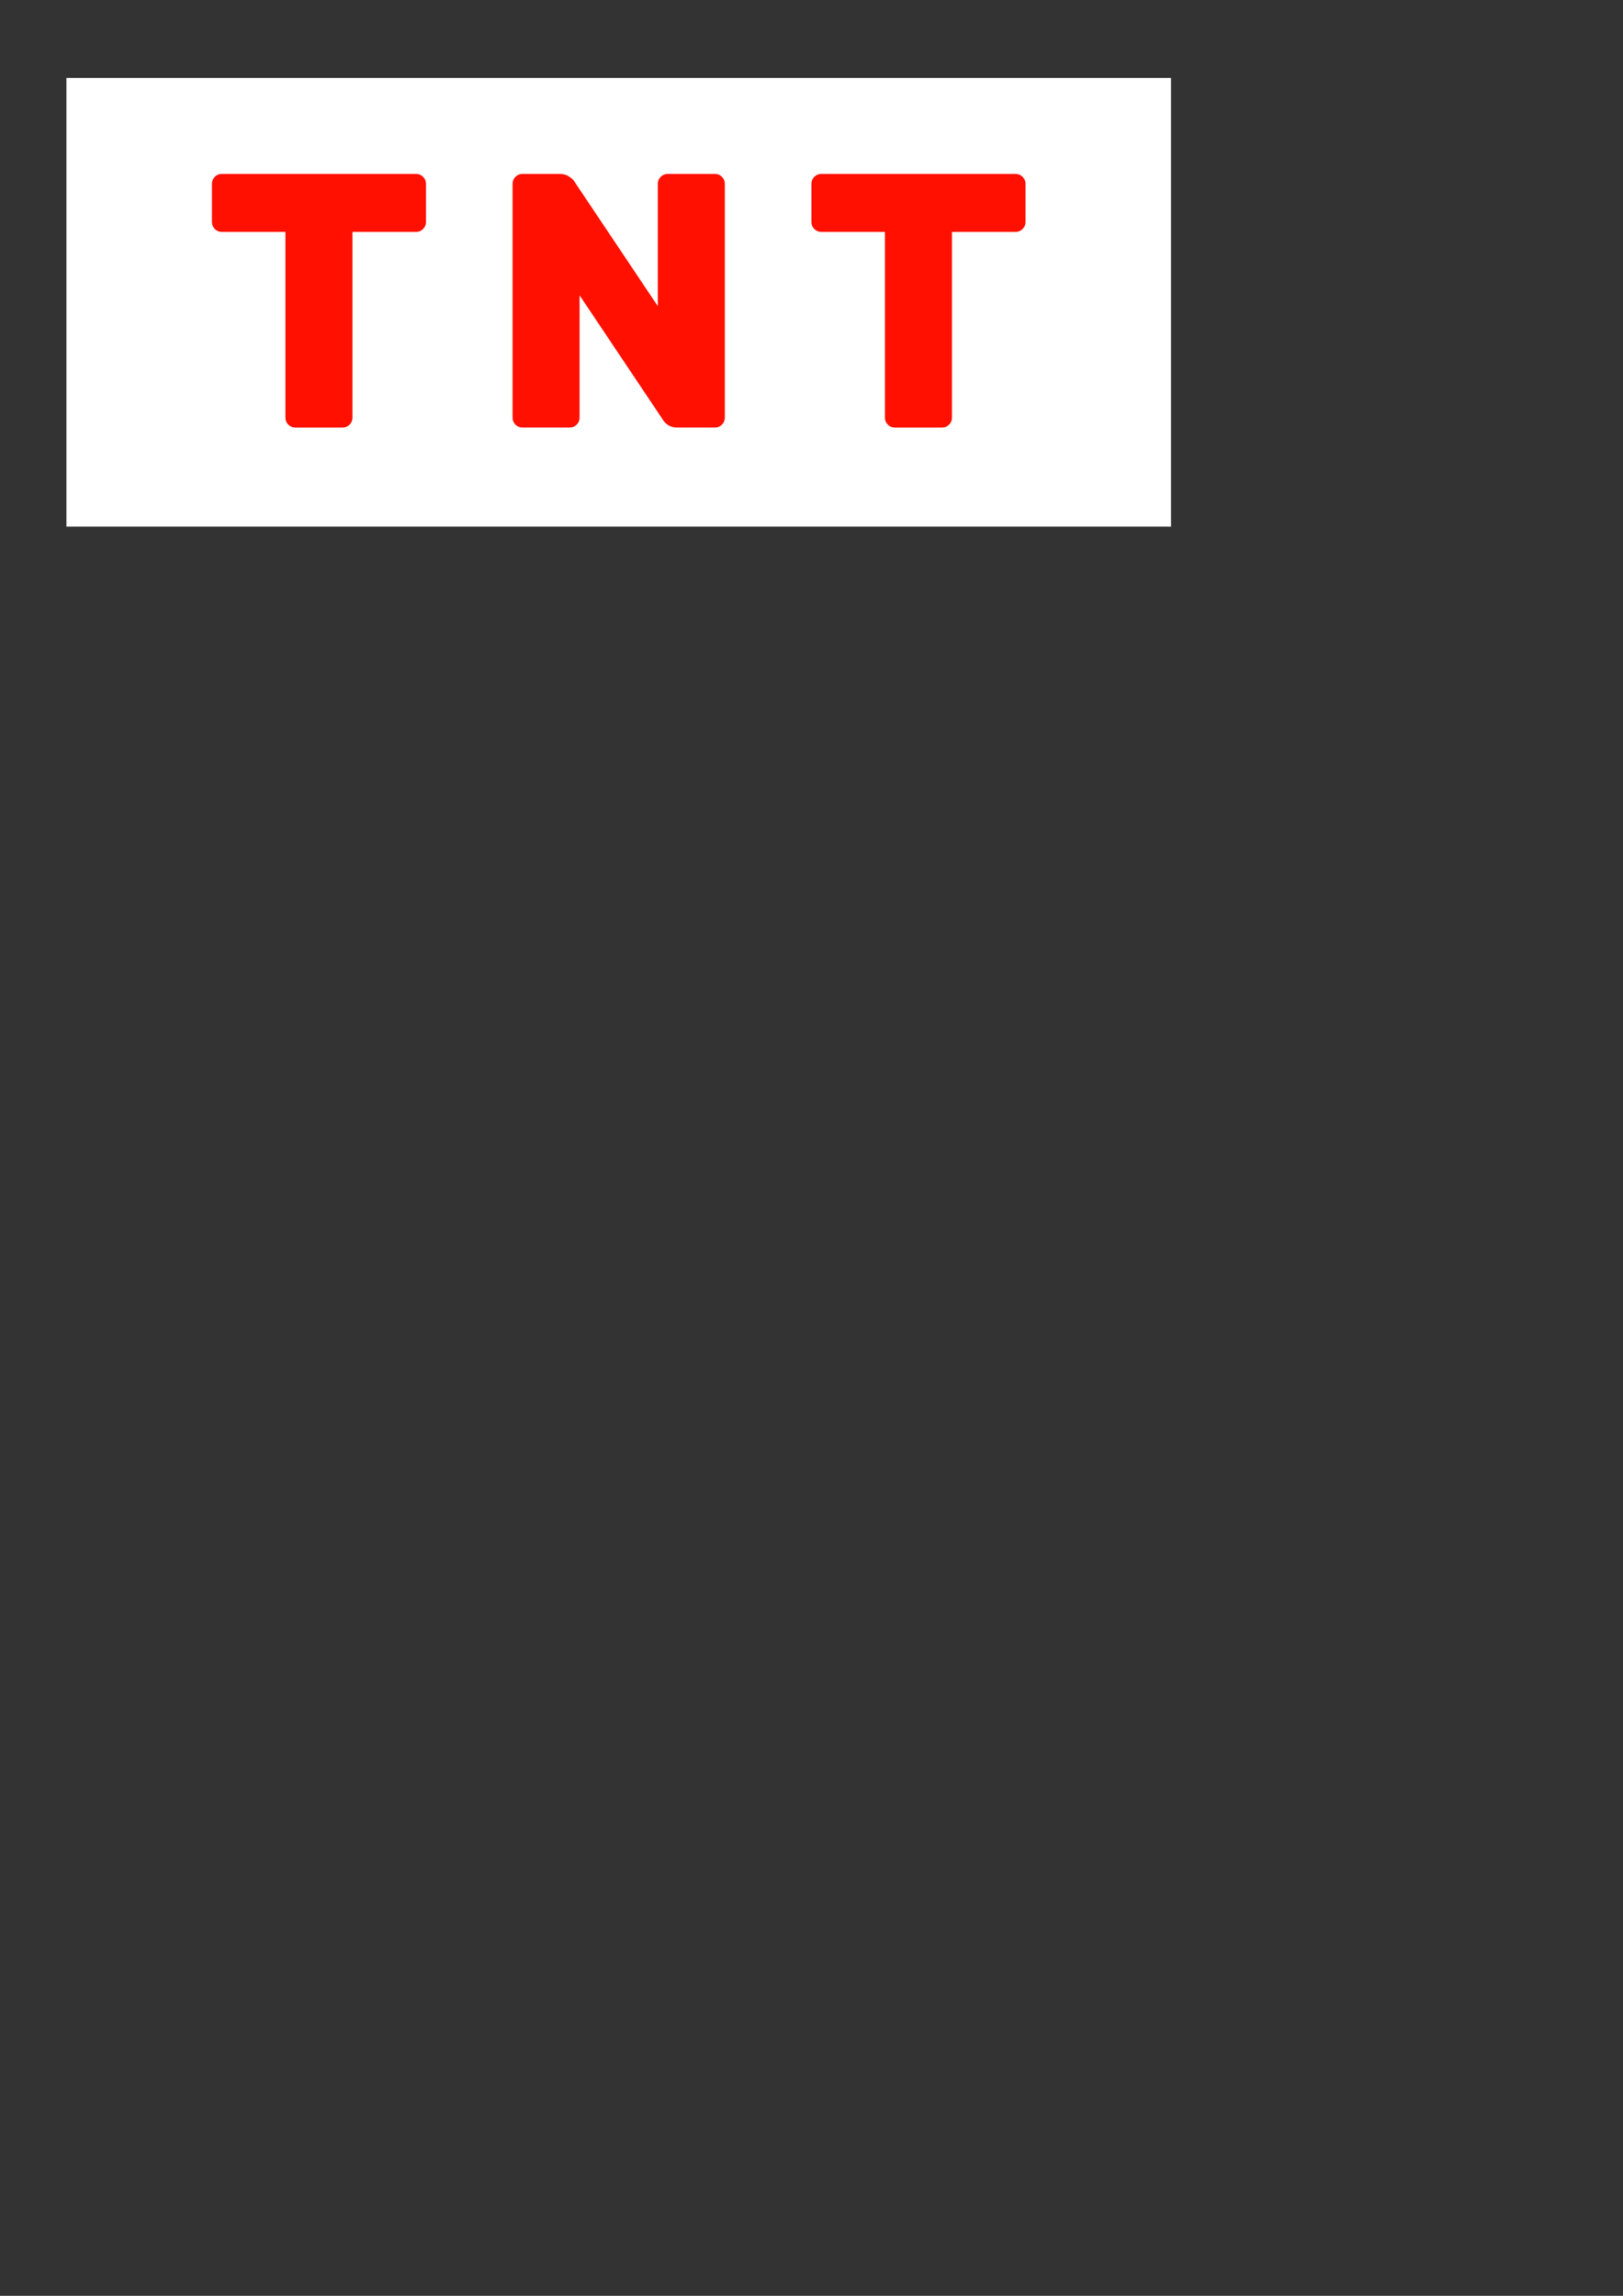 <?xml version="1.0" encoding="UTF-8" standalone="no"?>
<!-- Created with Inkscape (http://www.inkscape.org/) -->

<svg
   width="210mm"
   height="297mm"
   viewBox="0 0 210 297"
   version="1.1"
   id="svg5"
   sodipodi:docname="tnt-bomb.svg"
   inkscape:version="1.2.1 (9c6d41e410, 2022-07-14)"
   inkscape:export-filename="tnt-bomb.png"
   inkscape:export-xdpi="96"
   inkscape:export-ydpi="96"
   xmlns:inkscape="http://www.inkscape.org/namespaces/inkscape"
   xmlns:sodipodi="http://sodipodi.sourceforge.net/DTD/sodipodi-0.dtd"
   xmlns="http://www.w3.org/2000/svg"
   xmlns:svg="http://www.w3.org/2000/svg">
  <rect x="0" y="0" width="210" height="297" fill="#333333" stroke="none"/>
  <sodipodi:namedview
     id="namedview7"
     pagecolor="#ffffff"
     bordercolor="#000000"
     borderopacity="0.25"
     inkscape:showpageshadow="2"
     inkscape:pageopacity="0.0"
     inkscape:pagecheckerboard="0"
     inkscape:deskcolor="#d1d1d1"
     inkscape:document-units="mm"
     showgrid="false"
     inkscape:zoom="0.89263468"
     inkscape:cx="171.96285"
     inkscape:cy="273.34811"
     inkscape:window-width="2560"
     inkscape:window-height="1377"
     inkscape:window-x="1272"
     inkscape:window-y="-8"
     inkscape:window-maximized="1"
     inkscape:current-layer="layer1" />
  <defs
     id="defs2" />
  <g
     inkscape:label="Layer 1"
     inkscape:groupmode="layer"
     id="layer1">
    <g
       id="g4800"
       transform="matrix(0.707,0,0,0.707,15.09,5.679)">
      <rect
         style="fill:#ffffff;fill-opacity:1;stroke-width:1.016"
         id="rect234"
         width="202.15"
         height="82.105"
         x="-9.189"
         y="6.225" />
      <g
         aria-label="TNT"
         id="text290"
         style="font-weight:bold;font-size:66.29px;font-family:Rubik;-inkscape-font-specification:'Rubik Bold';letter-spacing:9.881px;fill:#ff1000;stroke-width:16.703"
         transform="translate(-5.888)">
        <path
           d="m 60.714,23.794 q 0.729,0 1.26,0.53 0.53,0.53 0.53,1.26 v 7.027 q 0,0.729 -0.53,1.26 -0.53,0.53 -1.26,0.53 H 49.047 v 34.007 q 0,0.729 -0.53,1.26 -0.53,0.53 -1.26,0.53 h -8.684 q -0.729,0 -1.26,-0.53 -0.53,-0.53 -0.53,-1.26 V 34.401 H 25.117 q -0.729,0 -1.26,-0.53 -0.53,-0.53 -0.53,-1.26 v -7.027 q 0,-0.729 0.53,-1.26 0.53,-0.53 1.26,-0.53 z"
           id="path4788" />
        <path
           d="m 108.513,70.197 q -0.994,0 -1.724,-0.464 -0.729,-0.53 -0.994,-1.061 L 90.615,46.001 v 22.406 q 0,0.729 -0.53,1.26 -0.53,0.53 -1.26,0.53 h -8.684 q -0.729,0 -1.26,-0.53 -0.53,-0.53 -0.53,-1.26 V 25.584 q 0,-0.729 0.53,-1.26 0.53,-0.53 1.26,-0.53 h 6.894 q 0.994,0 1.724,0.53 0.729,0.464 0.994,0.994 l 15.18,22.671 V 25.584 q 0,-0.729 0.53,-1.26 0.53,-0.53 1.26,-0.53 h 8.684 q 0.729,0 1.26,0.53 0.53,0.53 0.53,1.26 v 42.823 q 0,0.729 -0.53,1.26 -0.53,0.53 -1.26,0.53 z"
           id="path4790" />
        <path
           d="m 170.432,23.794 q 0.729,0 1.26,0.53 0.53,0.53 0.53,1.26 v 7.027 q 0,0.729 -0.53,1.26 -0.53,0.53 -1.26,0.53 h -11.667 v 34.007 q 0,0.729 -0.53,1.26 -0.53,0.53 -1.26,0.53 h -8.684 q -0.729,0 -1.26,-0.53 -0.53,-0.53 -0.53,-1.26 V 34.401 h -11.667 q -0.729,0 -1.26,-0.53 -0.53,-0.53 -0.53,-1.26 v -7.027 q 0,-0.729 0.53,-1.26 0.53,-0.53 1.26,-0.53 z"
           id="path4792" />
      </g>
    </g>
  </g>
</svg>
